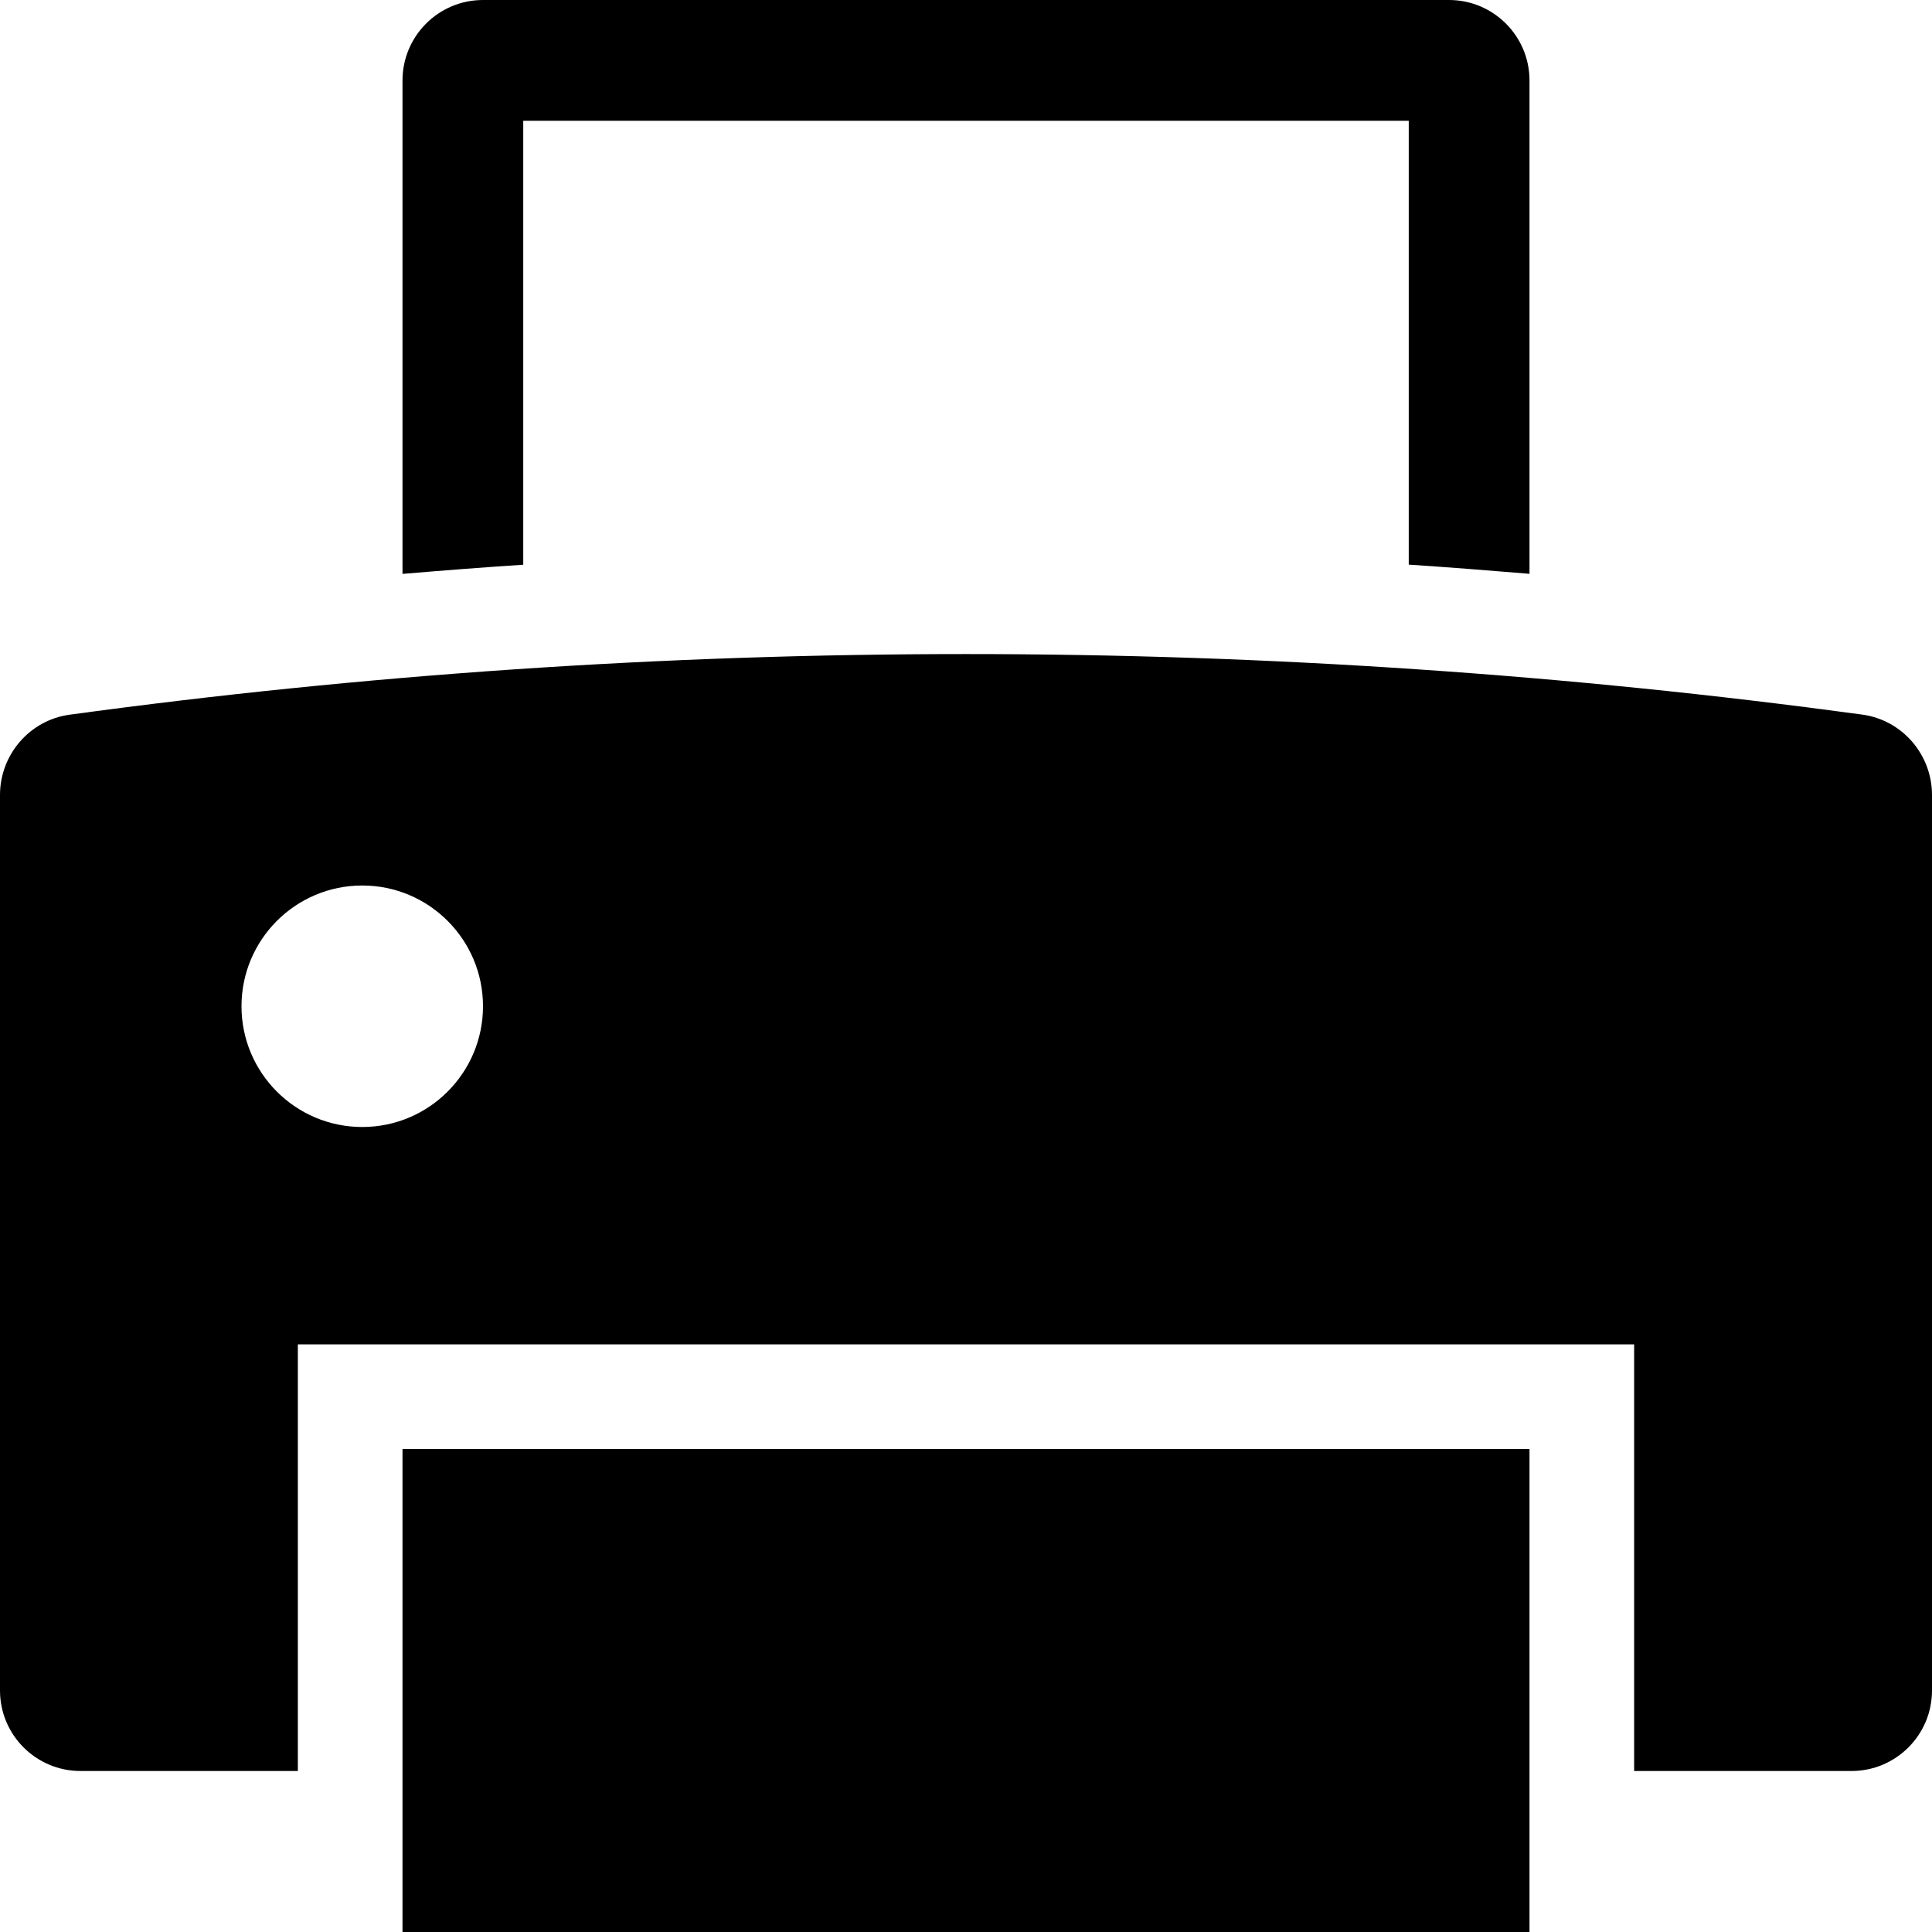 <svg viewBox="0 0 24 24"><path d="M6.5 1.5H17.5V7.014C18.001 7.047 18.5 7.087 19 7.128V1C19 0.448 18.552 0 18 0H6C5.448 0 5 0.448 5 1V7.129C5.5 7.087 5.999 7.048 6.5 7.015V1.5ZM12 8.125C8.223 8.125 4.507 8.382 0.866 8.878C0.369 8.945 0 9.375 0 9.876V21C0 21.552 0.448 22 1 22H3.7V16.7H20.3V22H23C23.552 22 24 21.552 24 21V9.876C24 9.374 23.631 8.945 23.134 8.877C19.493 8.382 15.777 8.125 12 8.125ZM4.5 14C3.672 14 3 13.328 3 12.5C3 11.672 3.672 11 4.5 11C5.328 11 6 11.672 6 12.5C6 13.328 5.328 14 4.5 14ZM5 24H19V18H5V24Z"/></svg>